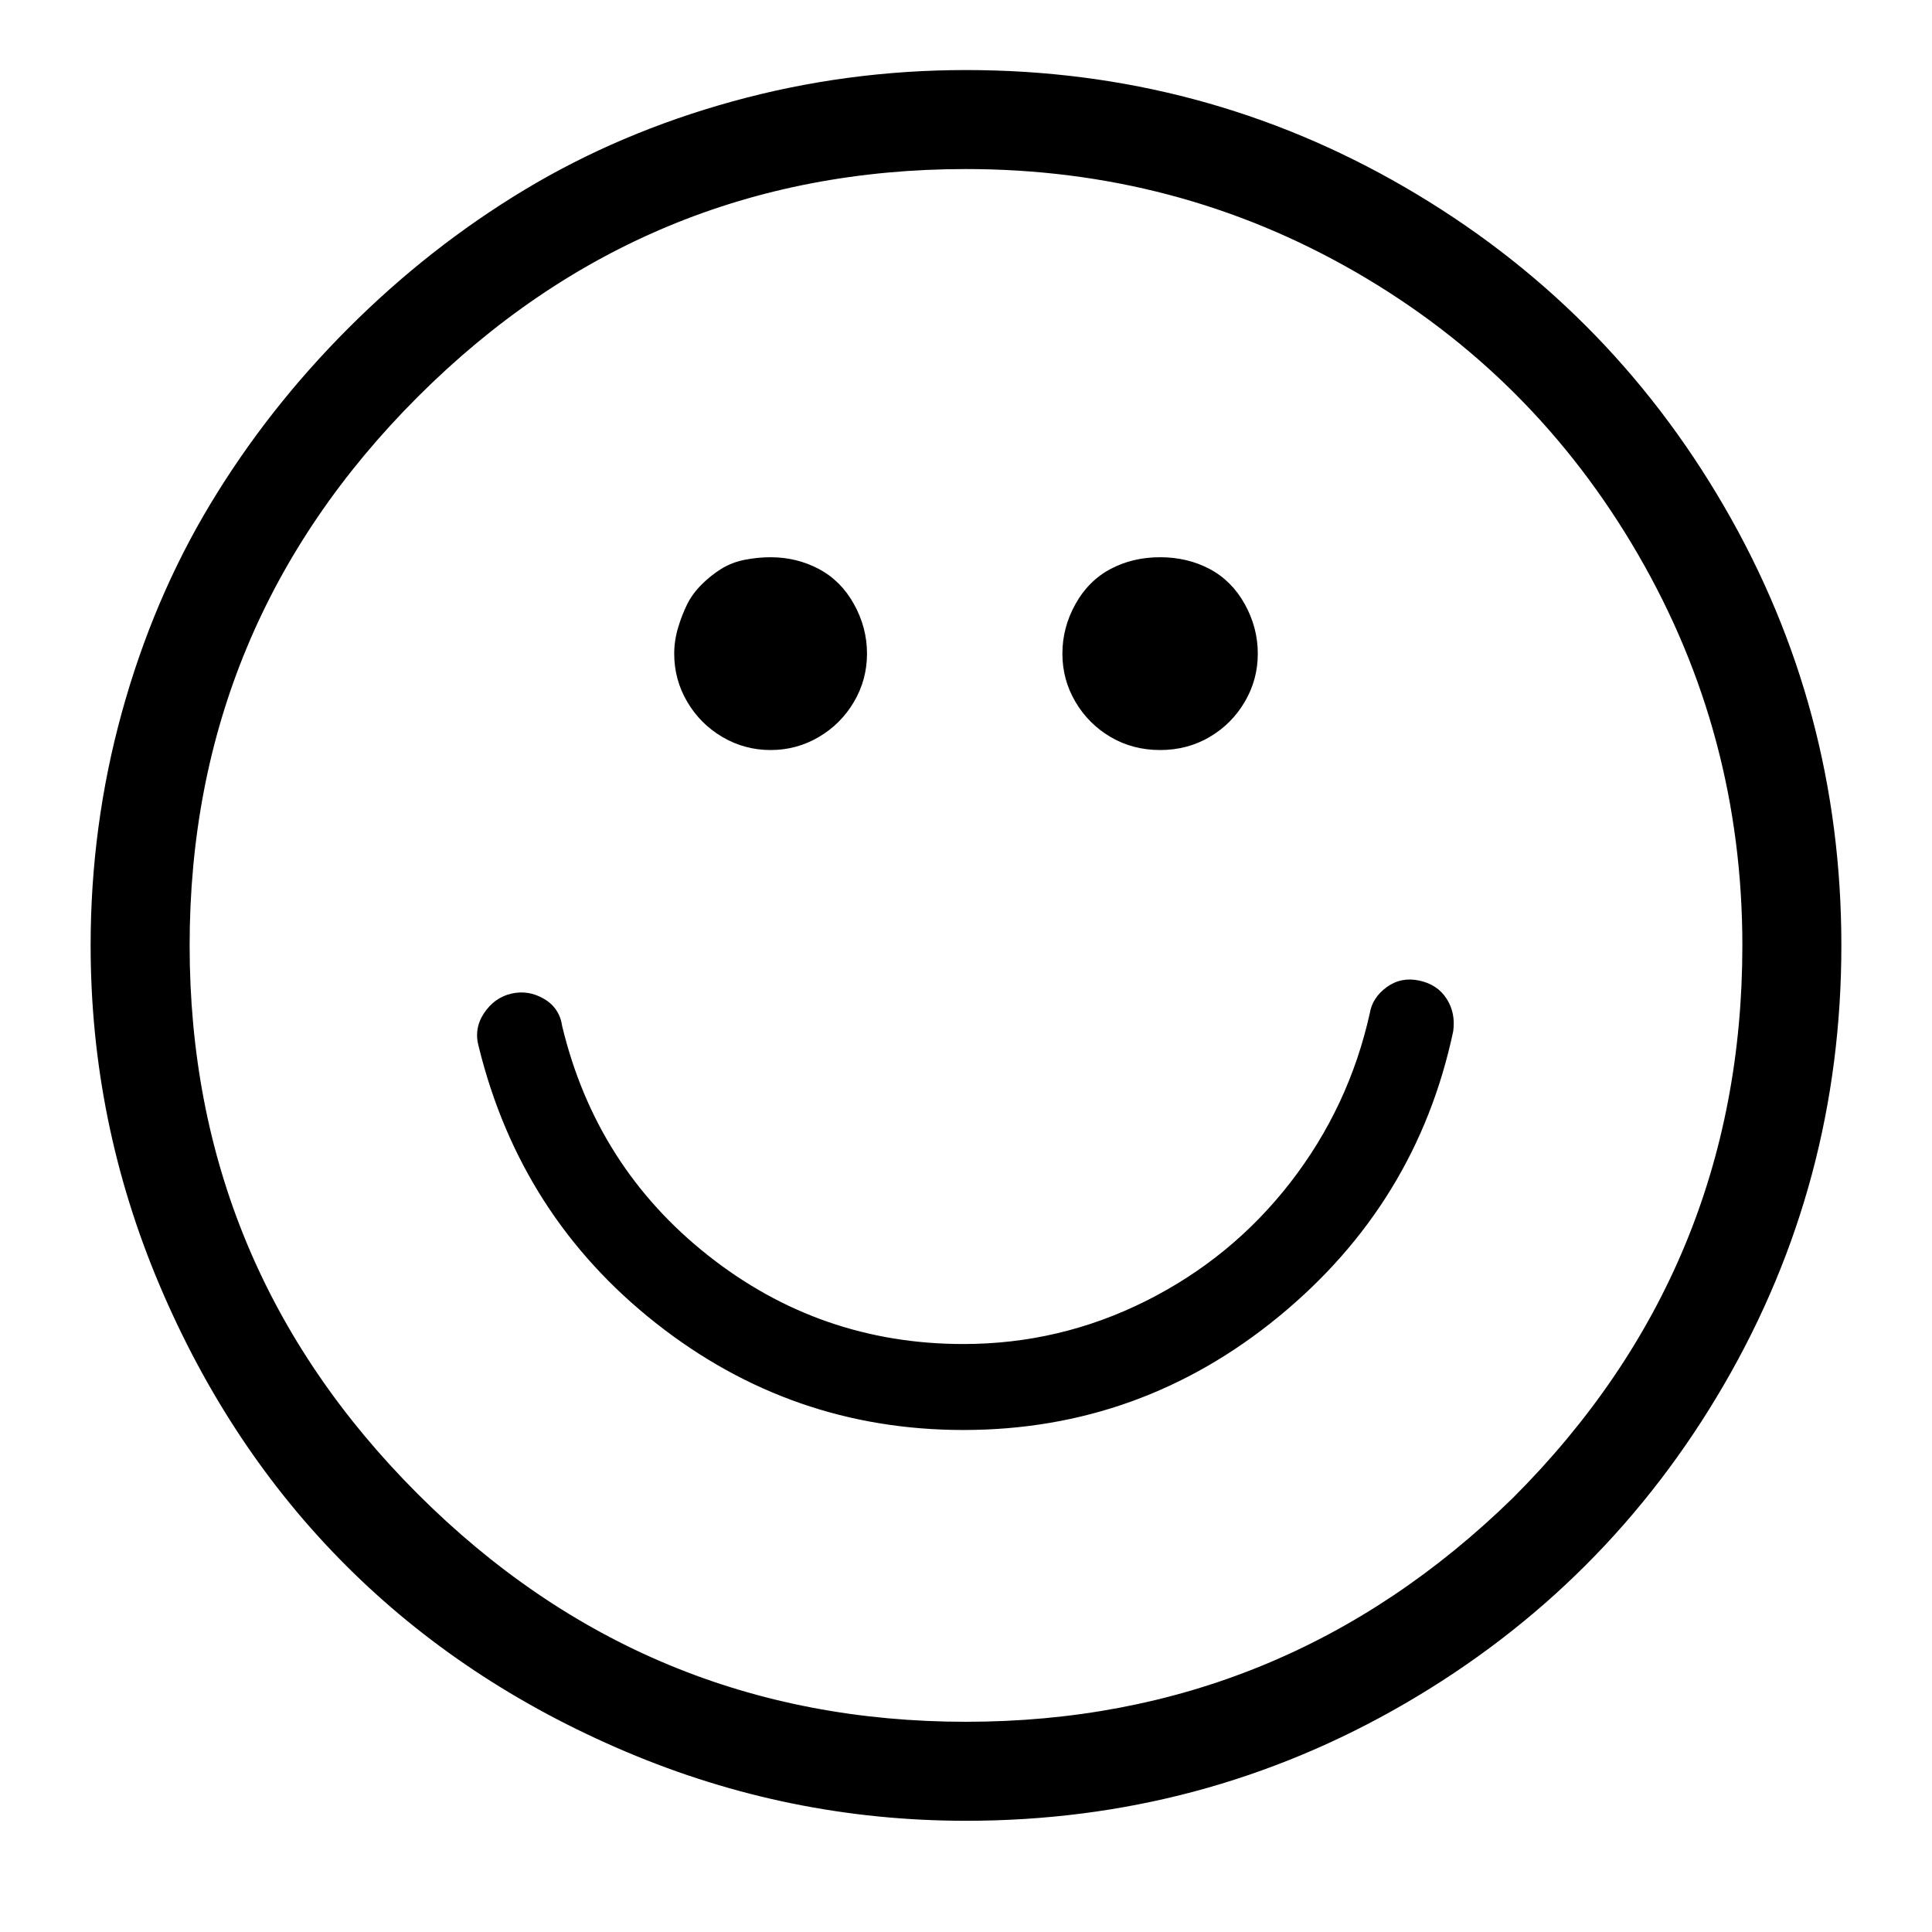 <?xml version="1.0" standalone="no"?><!DOCTYPE svg PUBLIC "-//W3C//DTD SVG 1.1//EN" "http://www.w3.org/Graphics/SVG/1.1/DTD/svg11.dtd"><svg t="1585037872212" class="icon" viewBox="0 0 1024 1024" version="1.1" xmlns="http://www.w3.org/2000/svg" p-id="1435" xmlns:xlink="http://www.w3.org/1999/xlink" width="100" height="100"><defs><style type="text/css"></style></defs><path d="M512 37.13q-63.519 0-123.585 16.57t-110.467 46.949-93.207 73.185-73.185 93.207-46.949 110.467-16.57 123.585q0 93.897 36.592 180.2t98.73 148.44 148.44 98.73 180.2 36.592q125.657 0 232.672-62.138t169.153-169.153 62.138-232.672-62.138-232.672-169.153-169.153-232.672-62.138zM512 912.583q-169.843 0-290.667-120.824t-120.824-290.667 120.824-290.667 290.667-120.824q111.848 0 206.436 54.543t149.821 149.821 55.234 207.126q0 171.224-121.514 292.738-121.514 118.752-289.977 118.752zM770.217 546.66q-19.332 91.135-92.516 151.202t-167.082 60.067q-91.135 0-162.939-56.614t-93.897-146.369q-2.762-9.666 2.762-17.951t14.499-10.356 17.261 2.762 9.666 14.499q17.951 74.565 77.327 121.514t135.322 46.949q51.091 0 96.659-22.784t76.637-62.828 42.116-89.755q1.381-8.285 8.975-13.808t17.261-3.452 14.499 9.666 3.452 17.261zM563.091 346.439q0-13.808 6.904-26.236t18.641-18.641 26.236-6.214 26.236 6.214 18.641 18.641 6.904 26.236-6.904 25.546-18.641 18.641-26.236 6.904-26.236-6.904-18.641-18.641-6.904-25.546zM357.346 346.439q0-6.904 2.071-13.808t4.833-12.428 7.595-10.356 10.356-8.285 12.428-4.833 13.808-1.381q13.808 0 25.546 6.214t18.641 18.641 6.904 26.236-6.904 25.546-18.641 18.641-25.546 6.904-25.546-6.904-18.641-18.641-6.904-25.546z" p-id="1436"></path></svg>